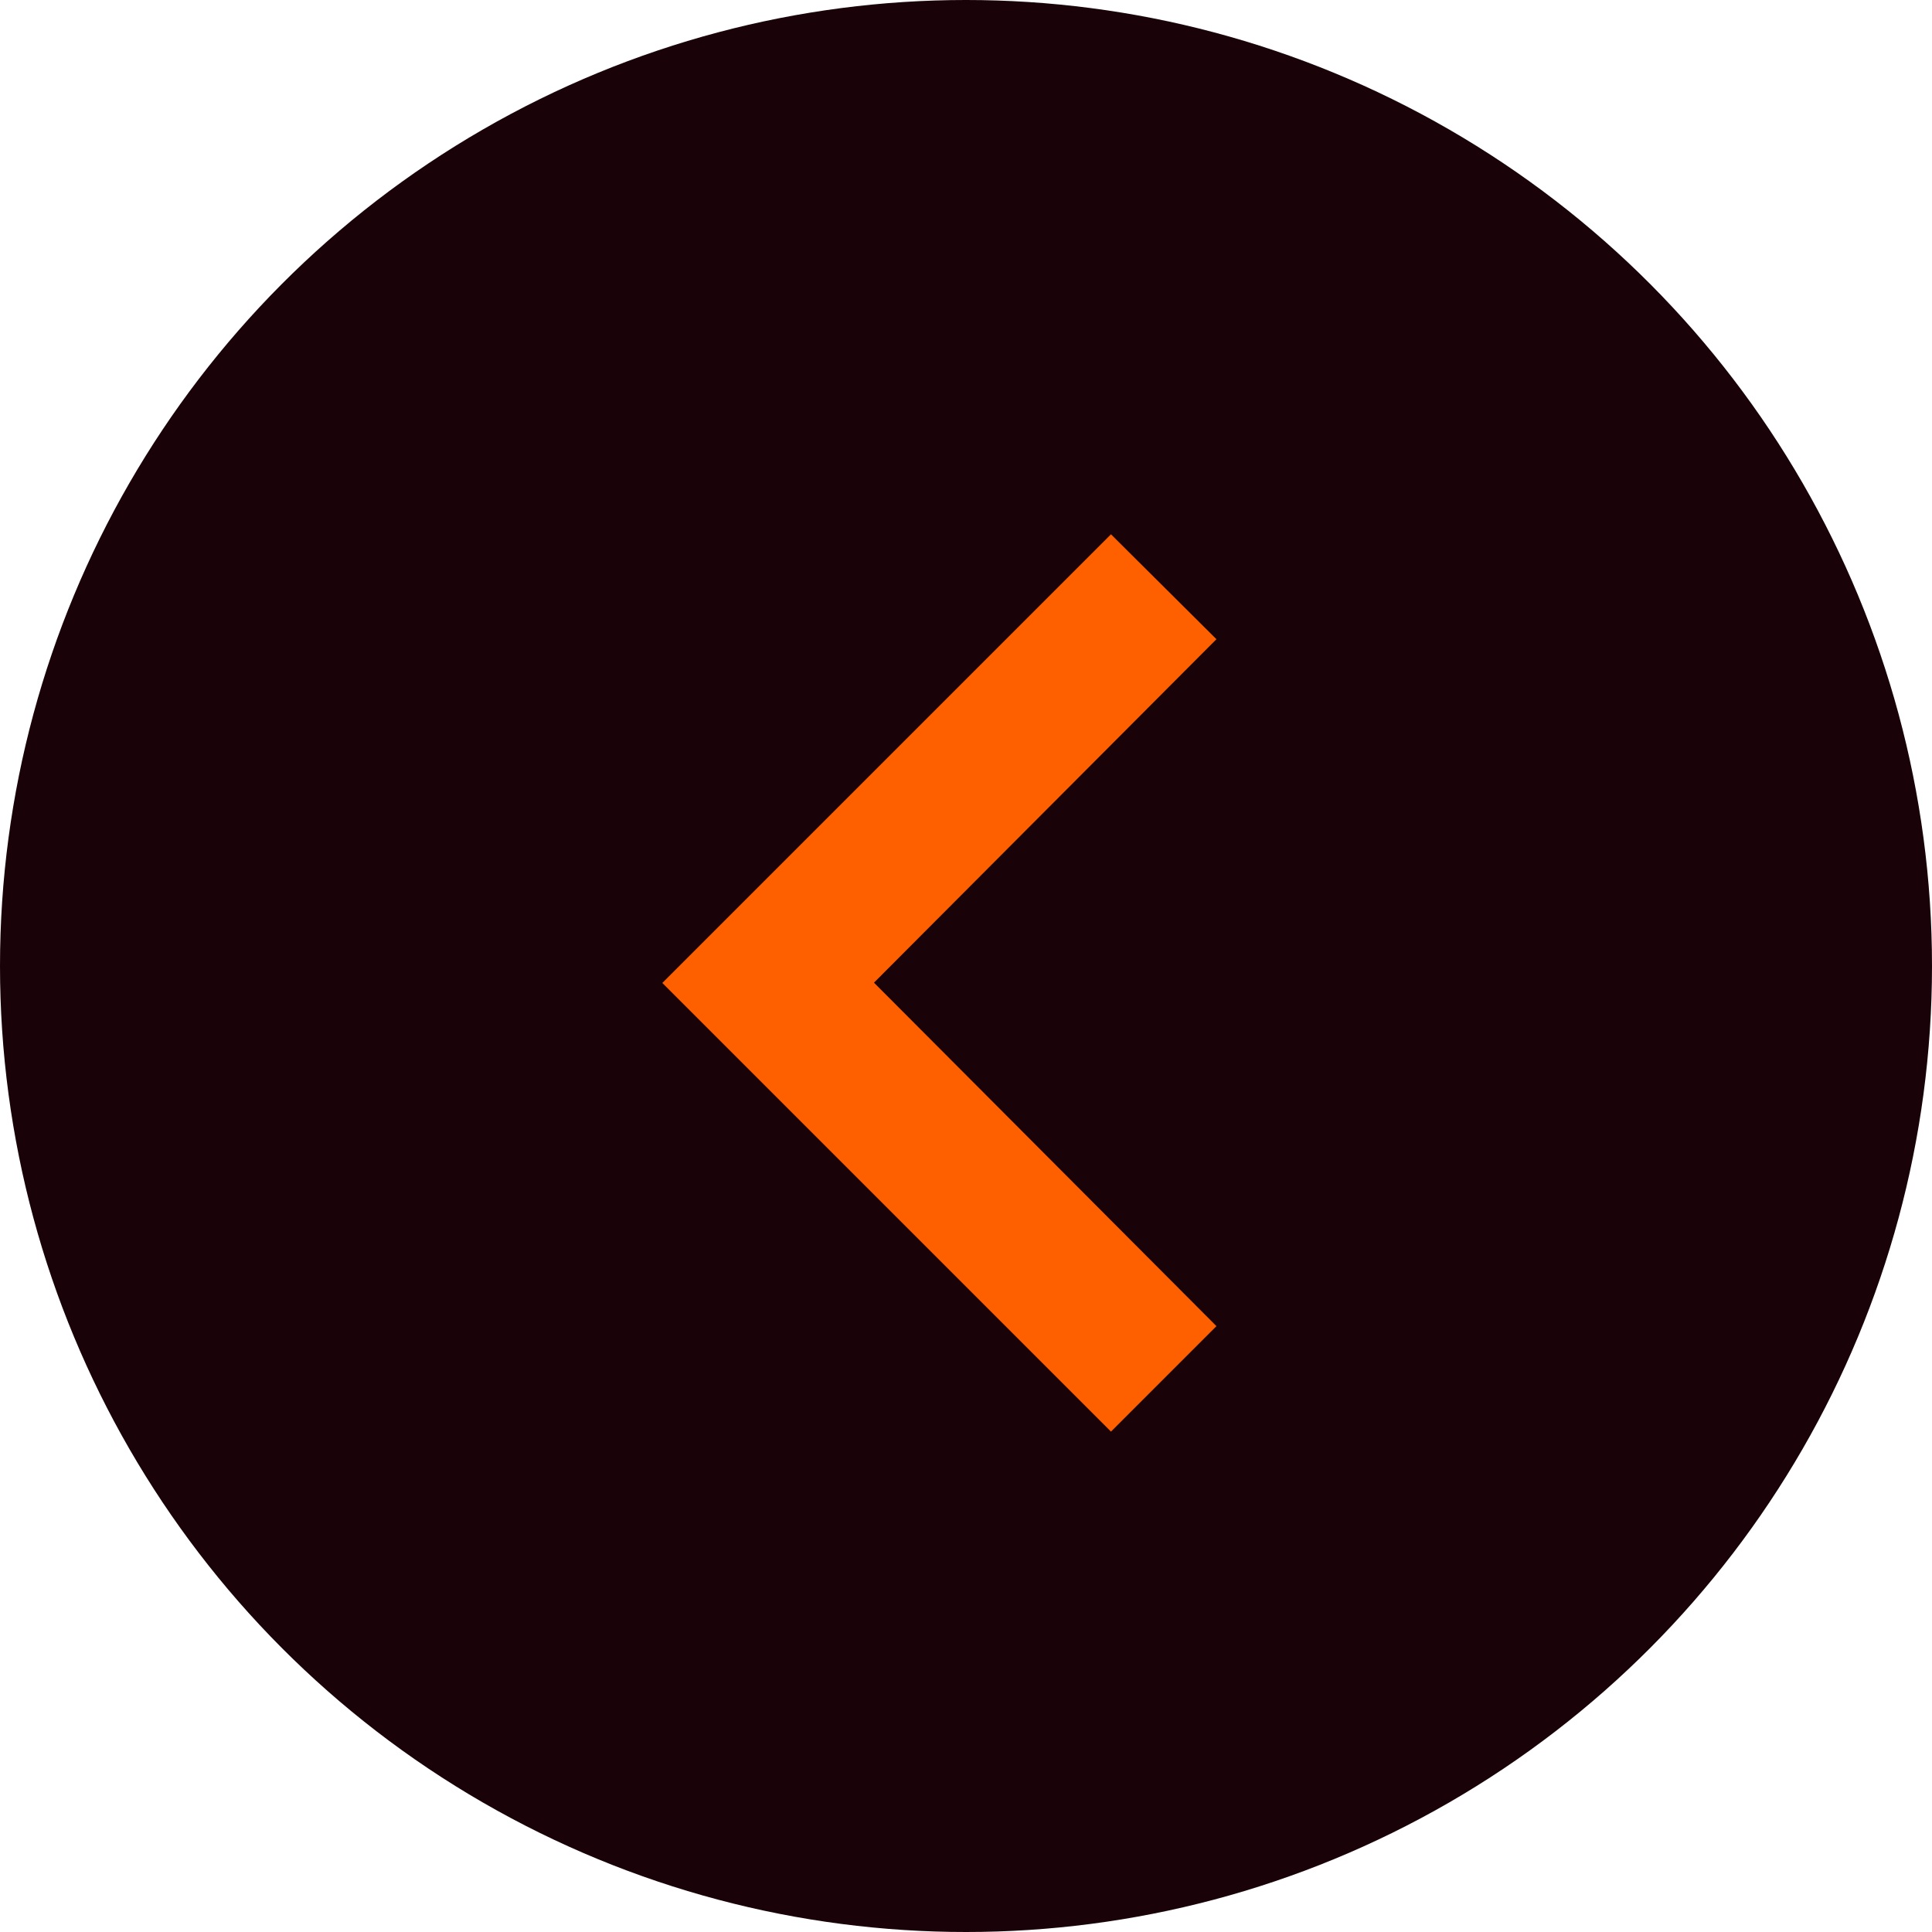 <svg xmlns="http://www.w3.org/2000/svg" width="27" height="27" viewBox="0 0 27 27">
  <g id="prev-arrow" transform="translate(-2520 2122)">
    <circle id="Ellipse_21" data-name="Ellipse 21" cx="13.5" cy="13.5" r="13.5" transform="translate(2547 -2095) rotate(-180)" fill="#1a0209"/>
    <path id="Icon_material-keyboard-arrow-right" data-name="Icon material-keyboard-arrow-right" d="M12.885,19.692l4.786-4.8-4.786-4.8,1.474-1.474,6.27,6.27-6.27,6.27Z" transform="translate(2549.885 -2093.375) rotate(-180)" fill="#fe6000"/>
  </g>
</svg>
